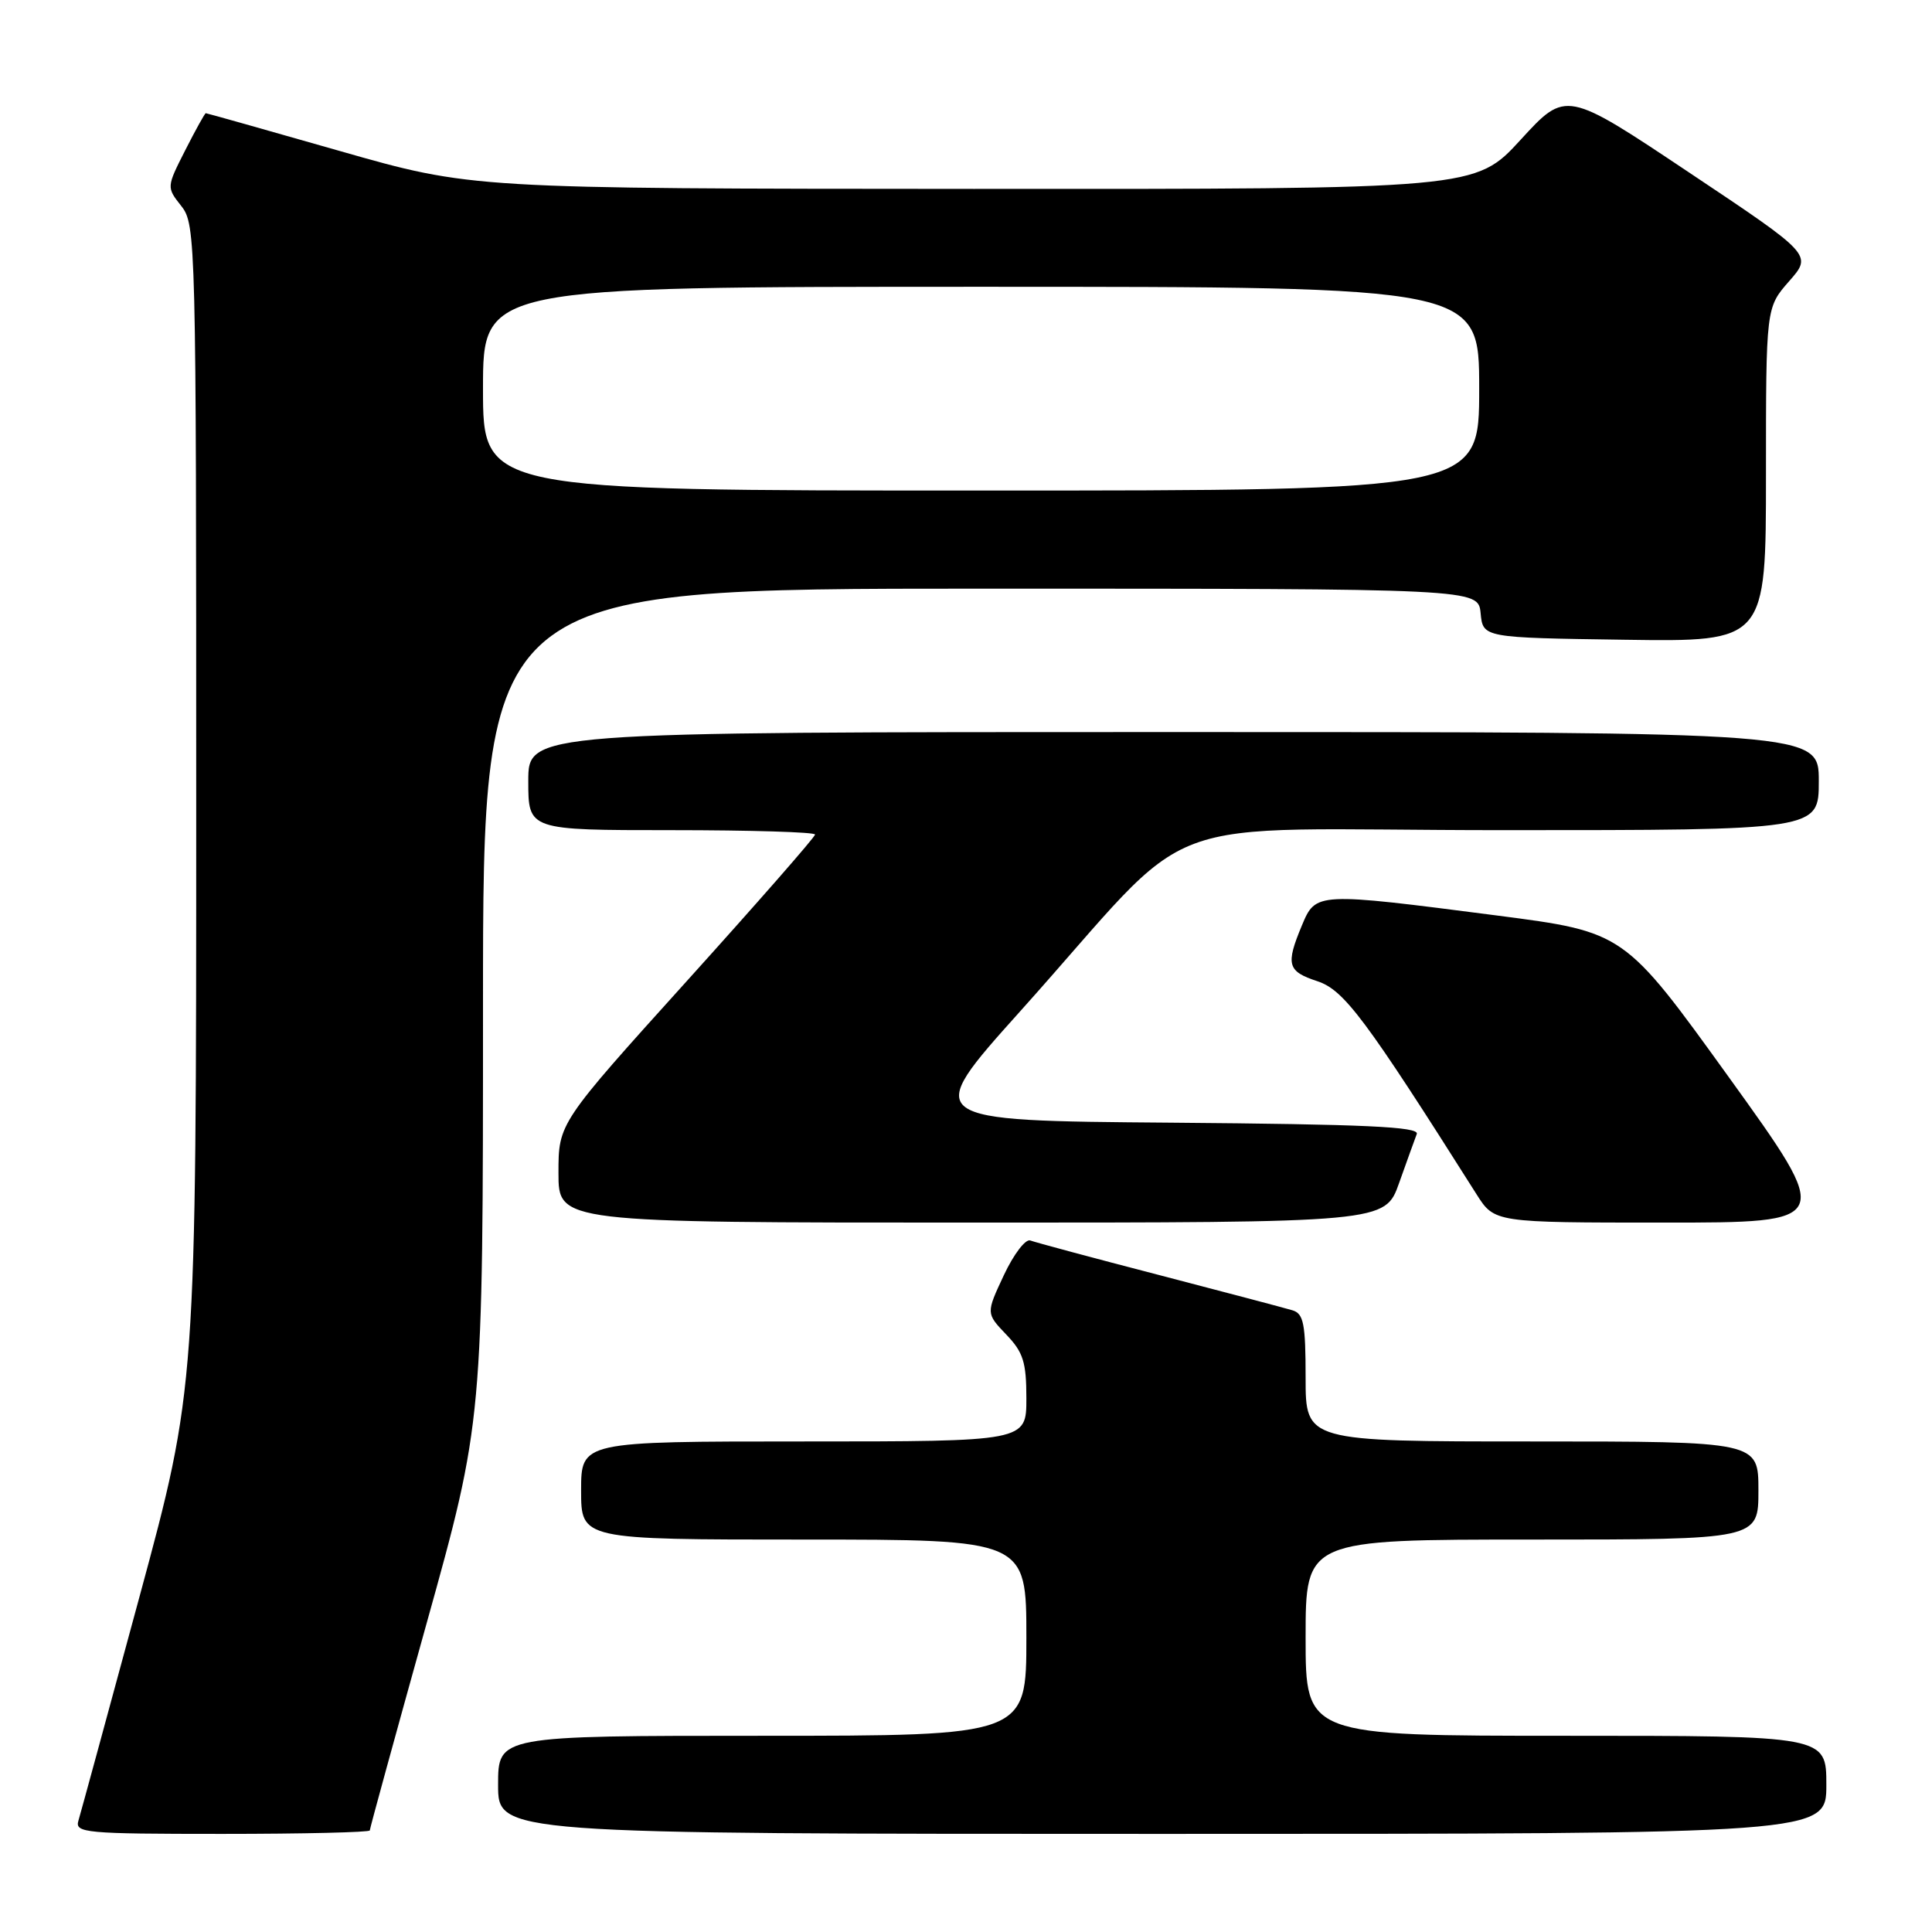 <?xml version="1.0" encoding="UTF-8" standalone="no"?>
<!DOCTYPE svg PUBLIC "-//W3C//DTD SVG 1.1//EN" "http://www.w3.org/Graphics/SVG/1.1/DTD/svg11.dtd" >
<svg xmlns="http://www.w3.org/2000/svg" xmlns:xlink="http://www.w3.org/1999/xlink" version="1.1" viewBox="0 0 256 256">
 <g >
 <path fill="currentColor"
d=" M 49.00 242.54 C 49.00 242.29 52.38 229.98 56.50 215.20 C 64.00 188.31 64.00 188.31 64.00 133.16 C 64.00 78.00 64.00 78.00 129.94 78.00 C 195.87 78.00 195.87 78.00 196.19 81.25 C 196.50 84.50 196.50 84.50 215.25 84.77 C 234.00 85.04 234.00 85.04 234.00 62.90 C 234.00 40.76 234.00 40.76 237.07 37.26 C 240.15 33.76 240.15 33.76 223.82 22.86 C 207.50 11.96 207.50 11.96 201.50 18.51 C 195.50 25.06 195.50 25.06 129.00 25.03 C 62.50 25.00 62.50 25.00 45.00 20.00 C 35.38 17.25 27.40 15.00 27.27 15.00 C 27.14 15.00 25.92 17.21 24.55 19.90 C 22.06 24.81 22.06 24.81 24.03 27.31 C 25.95 29.75 26.00 31.74 26.00 106.82 C 26.00 183.83 26.00 183.83 18.46 211.66 C 14.31 226.97 10.68 240.29 10.39 241.25 C 9.90 242.87 11.26 243.00 29.43 243.00 C 40.19 243.00 49.00 242.79 49.00 242.54 Z  M 242.00 236.50 C 242.00 230.00 242.00 230.00 207.50 230.00 C 173.00 230.00 173.00 230.00 173.00 217.00 C 173.00 204.00 173.00 204.00 203.00 204.00 C 233.00 204.00 233.00 204.00 233.00 197.50 C 233.00 191.00 233.00 191.00 203.00 191.00 C 173.00 191.00 173.00 191.00 173.00 182.57 C 173.00 175.40 172.74 174.06 171.25 173.62 C 170.29 173.33 162.34 171.23 153.59 168.95 C 144.83 166.68 137.15 164.61 136.52 164.37 C 135.89 164.13 134.31 166.20 133.01 168.98 C 130.65 174.02 130.65 174.02 133.32 176.82 C 135.59 179.18 136.00 180.49 136.00 185.30 C 136.00 191.00 136.00 191.00 106.50 191.00 C 77.00 191.00 77.00 191.00 77.00 197.50 C 77.00 204.00 77.00 204.00 106.50 204.00 C 136.00 204.00 136.00 204.00 136.00 217.00 C 136.00 230.00 136.00 230.00 101.00 230.00 C 66.00 230.00 66.00 230.00 66.00 236.50 C 66.00 243.00 66.00 243.00 154.00 243.00 C 242.00 243.00 242.00 243.00 242.00 236.50 Z  M 185.39 156.75 C 186.42 153.86 187.47 150.94 187.73 150.26 C 188.10 149.30 180.91 148.97 155.19 148.76 C 122.17 148.50 122.17 148.50 135.18 134.00 C 159.61 106.77 151.03 110.00 199.07 110.00 C 241.00 110.00 241.00 110.00 241.00 103.50 C 241.00 97.00 241.00 97.00 155.50 97.00 C 70.00 97.00 70.00 97.00 70.00 103.50 C 70.00 110.00 70.00 110.00 89.00 110.00 C 99.45 110.00 108.00 110.26 108.00 110.58 C 108.00 110.91 100.35 119.64 91.00 130.00 C 74.00 148.83 74.00 148.83 74.00 155.42 C 74.00 162.00 74.00 162.00 128.77 162.00 C 183.53 162.00 183.53 162.00 185.39 156.75 Z  M 229.09 142.75 C 215.22 123.50 215.22 123.50 198.36 121.31 C 174.38 118.21 174.36 118.21 172.51 122.62 C 170.34 127.83 170.58 128.71 174.57 130.02 C 178.10 131.19 180.92 134.96 195.65 158.25 C 198.03 162.00 198.03 162.00 220.49 162.00 C 242.95 162.00 242.95 162.00 229.09 142.75 Z  M 64.00 51.50 C 64.00 38.00 64.00 38.00 130.00 38.00 C 196.00 38.00 196.00 38.00 196.00 51.50 C 196.00 65.00 196.00 65.00 130.00 65.00 C 64.00 65.00 64.00 65.00 64.00 51.50 Z "/>
</g>
</svg>